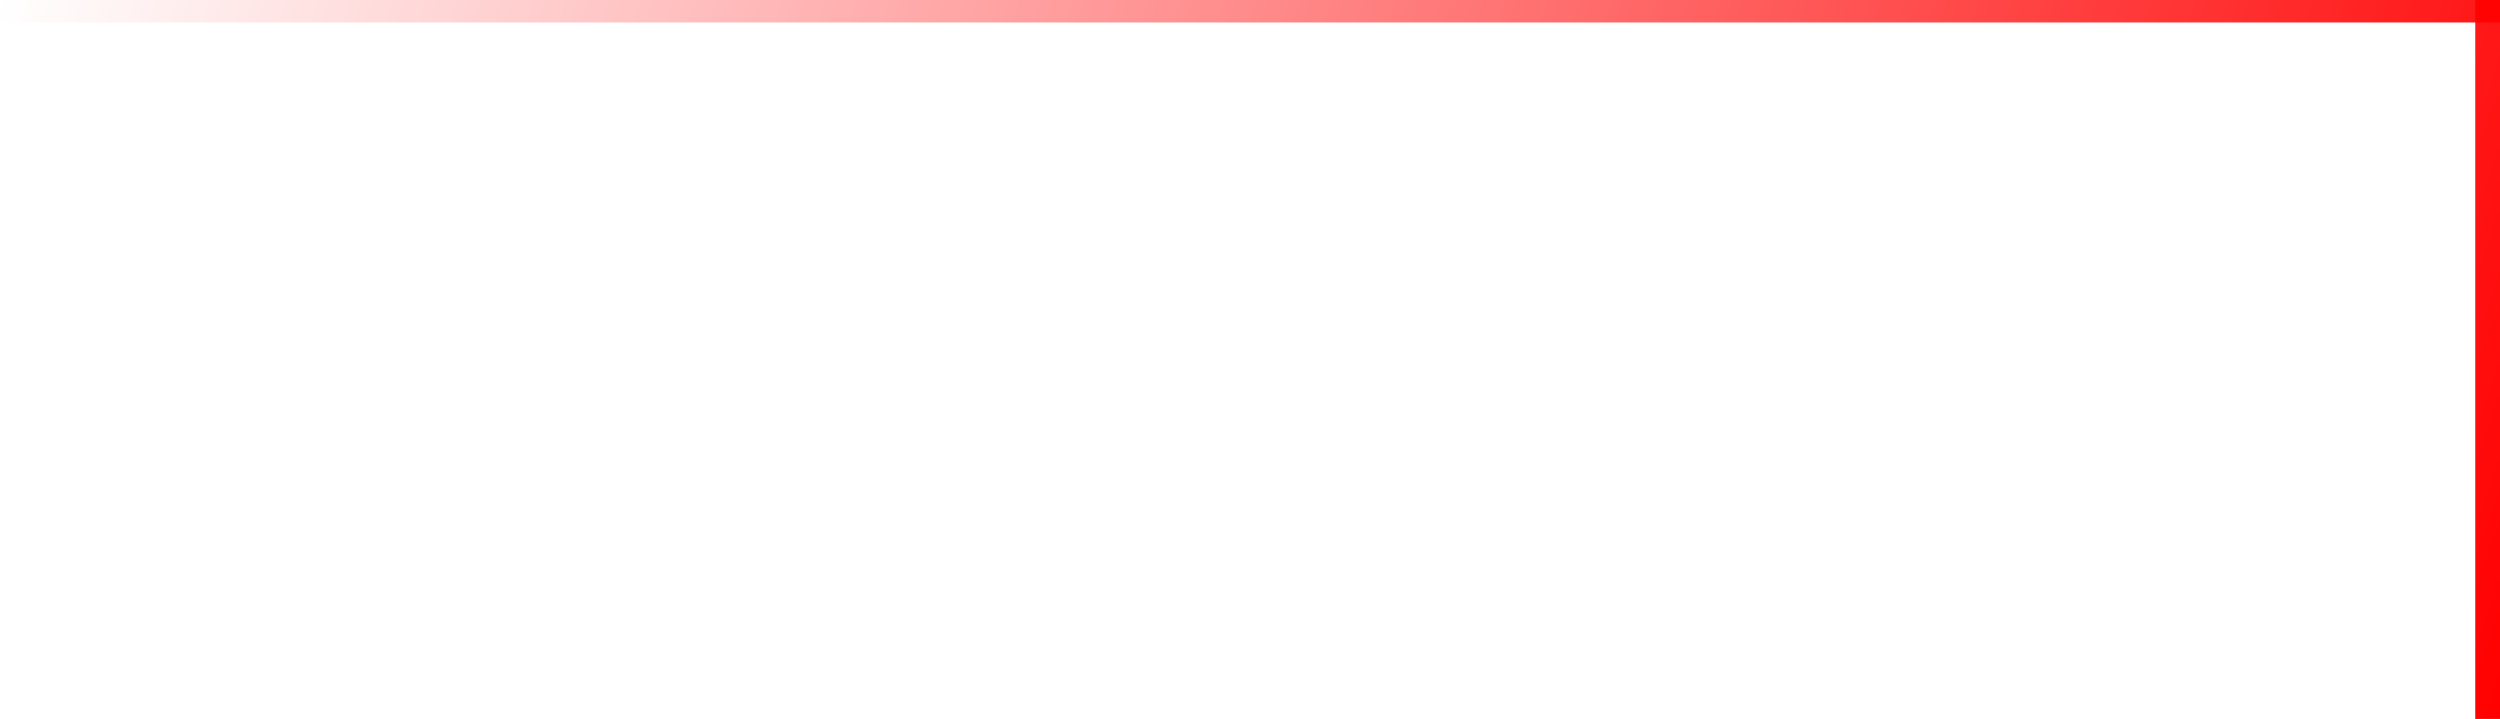 <svg width="153" height="44" viewBox="0 0 153 44" fill="none" xmlns="http://www.w3.org/2000/svg">
<path d="M0 0H153V1.375H0V0Z" fill="url(#paint0_linear_202_9)"/>
<path d="M151.485 44V0H153V44H151.485Z" fill="url(#paint1_linear_202_9)"/>
<defs>
<linearGradient id="paint0_linear_202_9" x1="153" y1="44" x2="2.927" y2="-8.384" gradientUnits="userSpaceOnUse">
<stop stop-color="#FF0000"/>
<stop offset="1" stop-color="#FF0000" stop-opacity="0"/>
</linearGradient>
<linearGradient id="paint1_linear_202_9" x1="153" y1="44" x2="2.927" y2="-8.384" gradientUnits="userSpaceOnUse">
<stop stop-color="#FF0000"/>
<stop offset="1" stop-color="#FF0000" stop-opacity="0"/>
</linearGradient>
</defs>
</svg>
